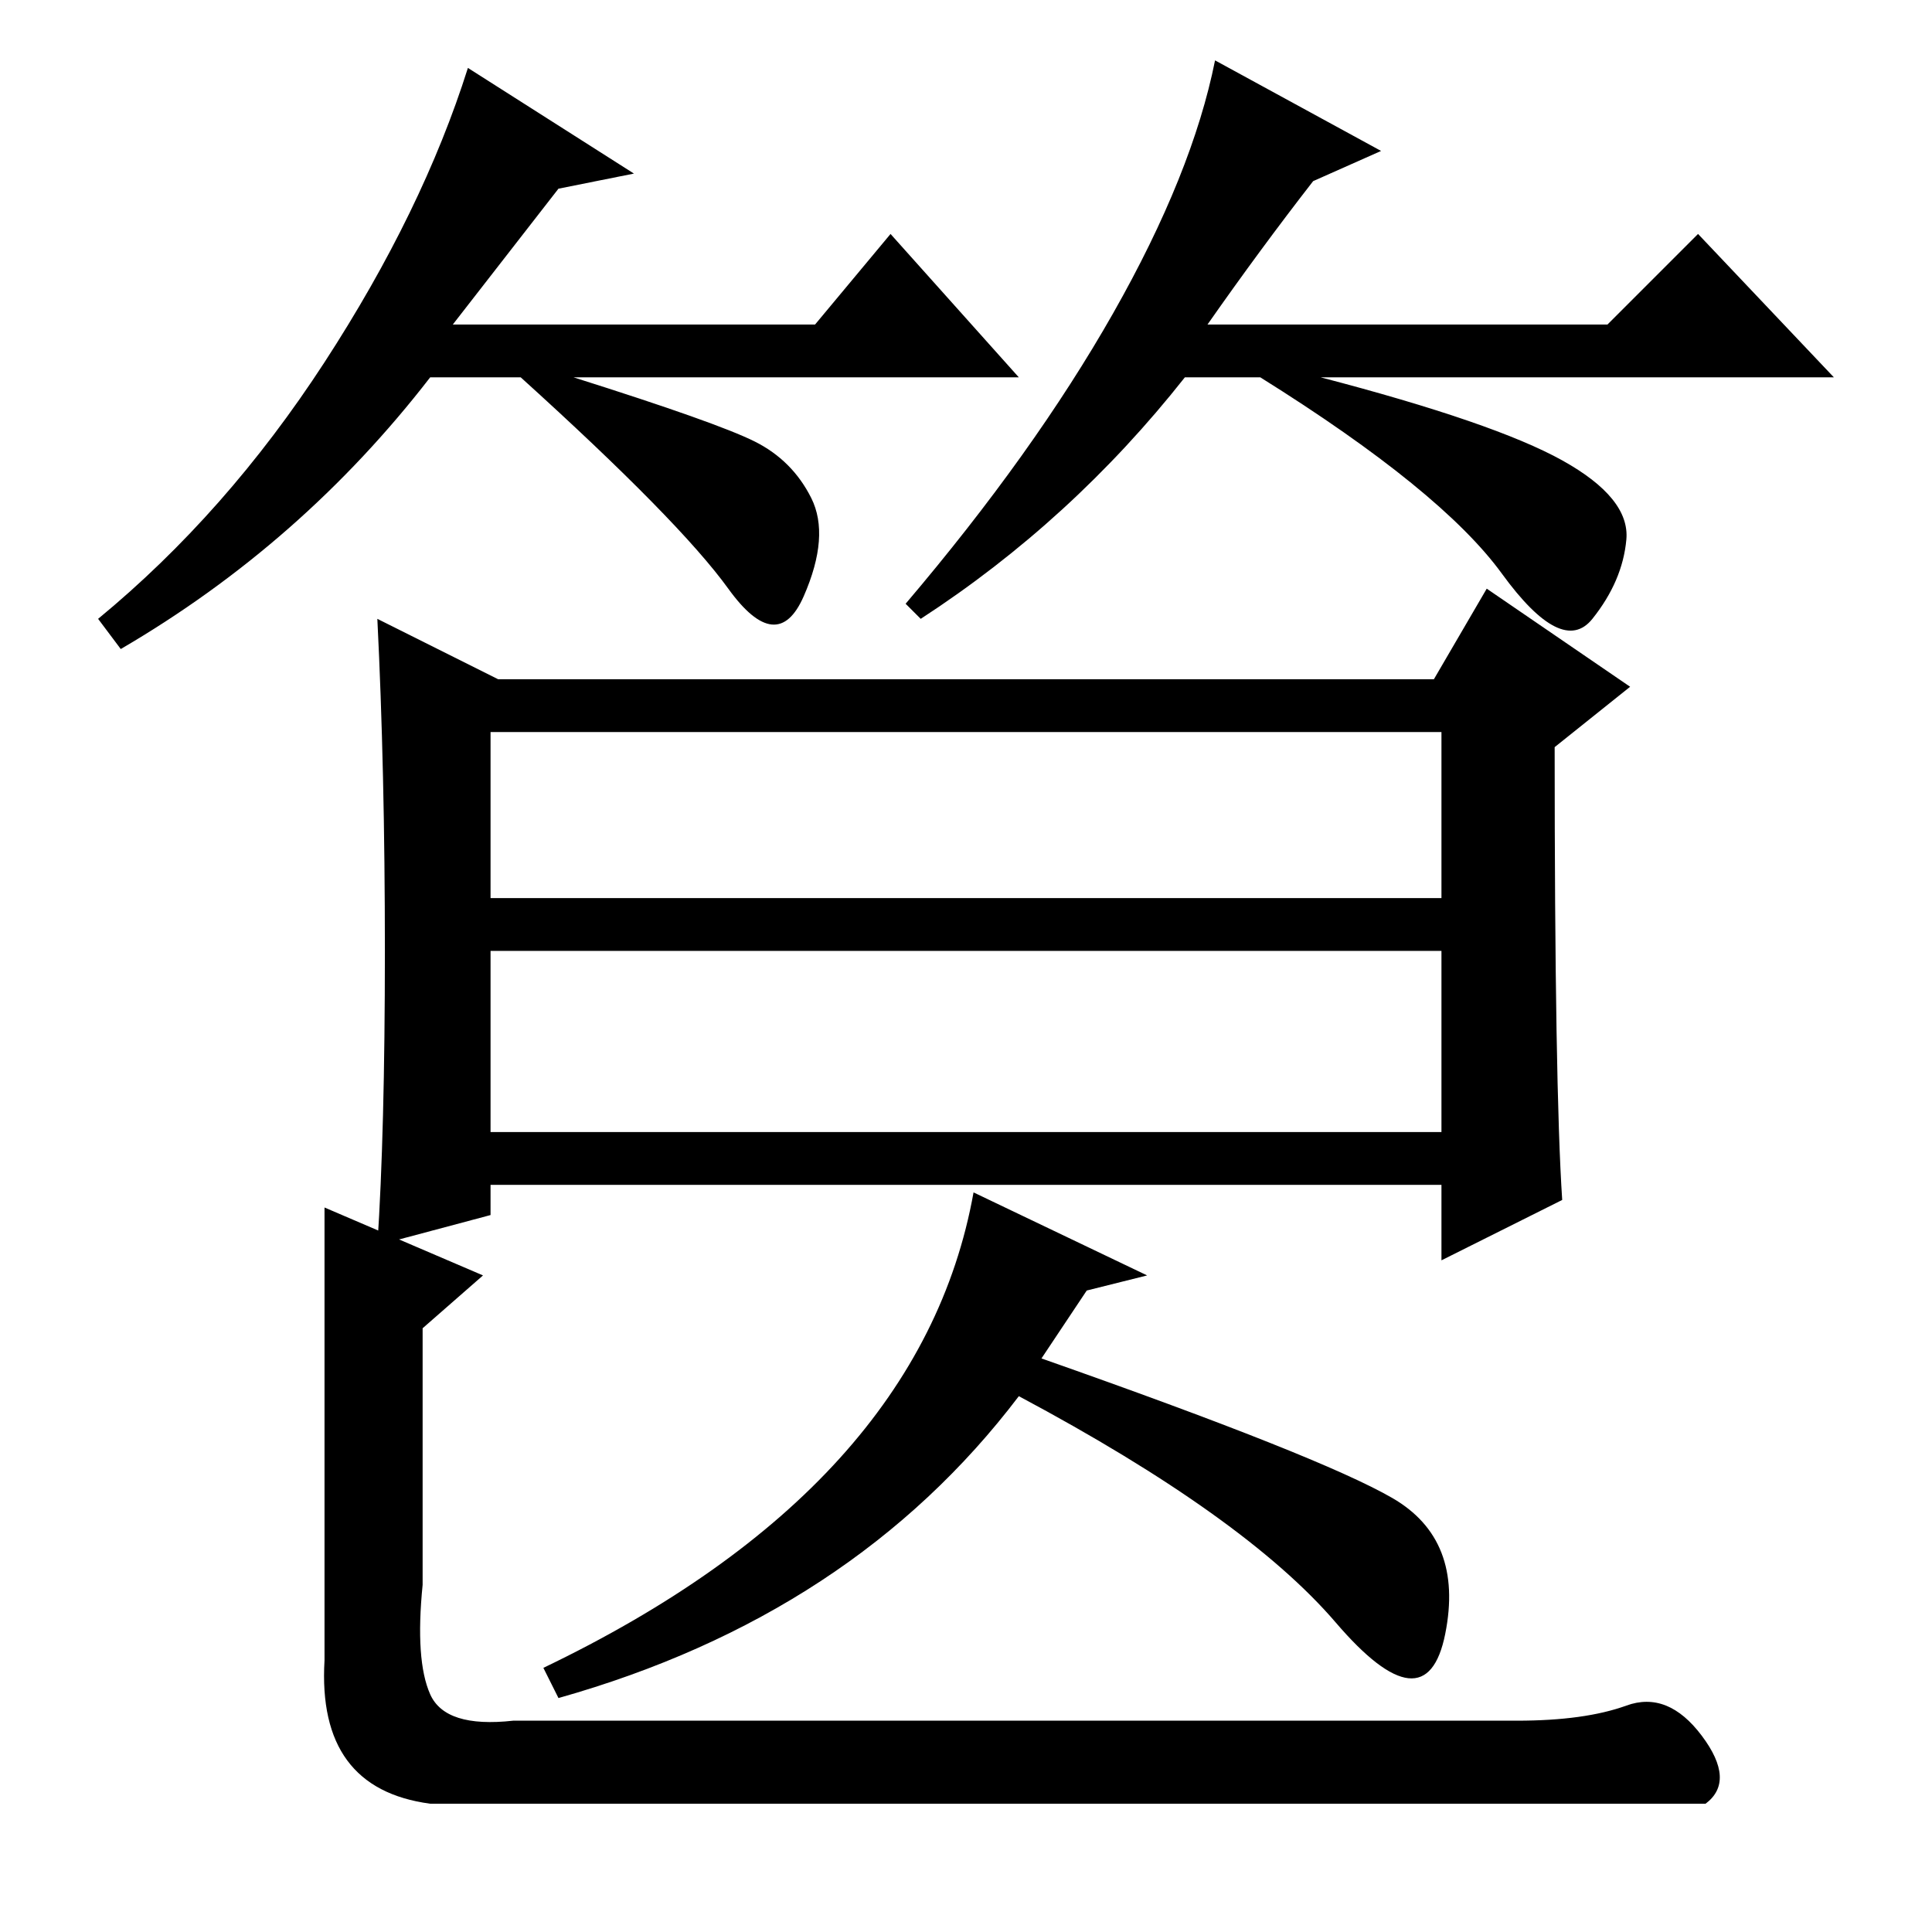 <?xml version="1.0" standalone="no"?>
<!DOCTYPE svg PUBLIC "-//W3C//DTD SVG 1.1//EN" "http://www.w3.org/Graphics/SVG/1.1/DTD/svg11.dtd" >
<svg xmlns="http://www.w3.org/2000/svg" xmlns:xlink="http://www.w3.org/1999/xlink" version="1.1" viewBox="0 -36 256 256">
  <g transform="matrix(1 0 0 -1 0 220)">
   <path fill="currentColor"
d="M74 231l-14 -18h48l10 12l17 -19h-59q19 -6 24 -8.5t7.5 -7.5t-1 -13t-10 1t-27.5 28h-12q-17 -22 -41 -36l-3 4q17 14 30 34t19 39l22 -14zM174 232q-7 -9 -14 -19h53l12 12l18 -19h-68q23 -6 32 -11t8.5 -10.5t-4.5 -10.5t-12 6t-32 26h-10q-15 -19 -35 -32l-2 2
q17 20 27.5 38.5t13.5 33.5l22 -12zM65 106h126v24h-126v-24zM207 97l-16 -8v10h-126v-4l-15 -4q1 15 1 39t-1 44l16 -8h124l7 12l19 -13l-10 -8q0 -45 1 -60zM65 137h126v22h-126v-22zM129 98l23 -11l-8 -2l-6 -9q37 -13 46.5 -18.5t7 -18t-14.5 1.5t-42 30
q-22 -29 -61 -40l-2 4q50 24 57 63zM64 87l-8 -7v-34q-1 -10 1 -14.5t11 -3.5h133q9 0 14.5 2t10 -4t0.5 -9h-169q-15 2 -14 19v60z" />
  </g>

</svg>
